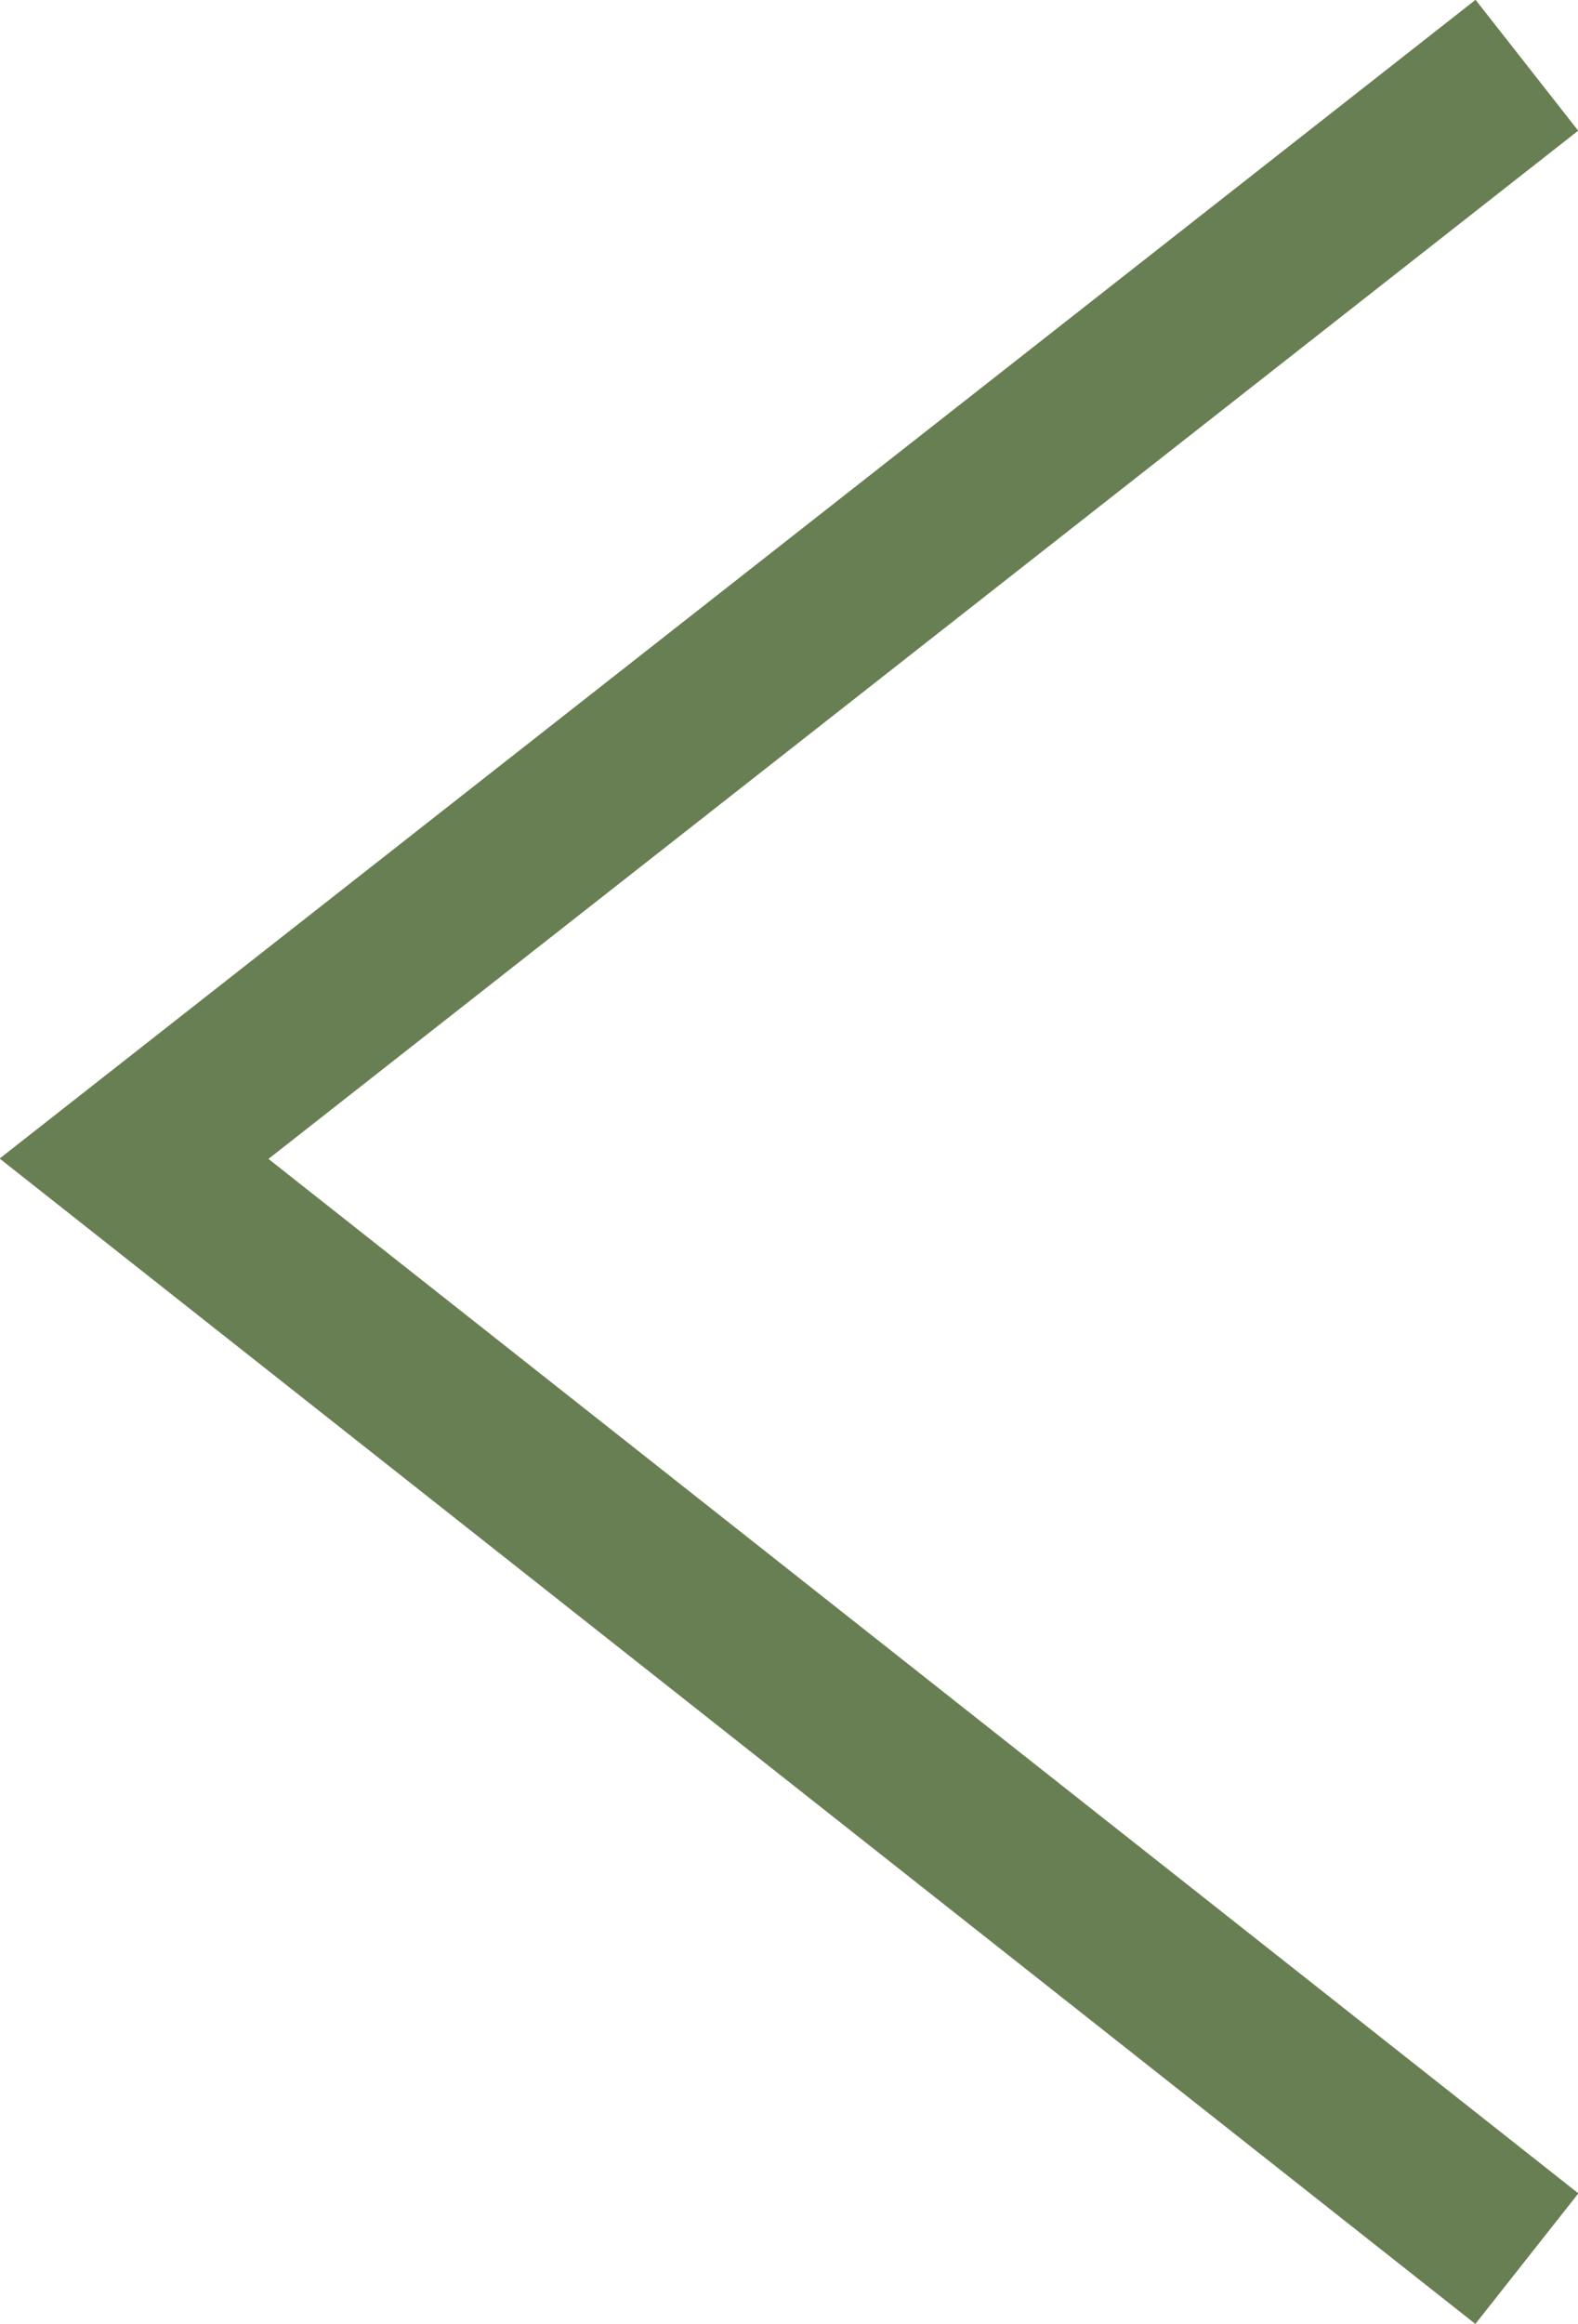 <svg xmlns="http://www.w3.org/2000/svg" viewBox="0 0 39.2 57.7"><defs><style>.cls-1{fill:none;stroke:#687f53;stroke-miterlimit:10;stroke-width:4.13px;fill-rule:evenodd;}</style></defs><title>before</title><g id="Layer_2" data-name="Layer 2"><g id="Layer_1-2" data-name="Layer 1"><polyline class="cls-1" points="37.93 56.08 3.33 28.77 37.93 1.62"/></g></g></svg>